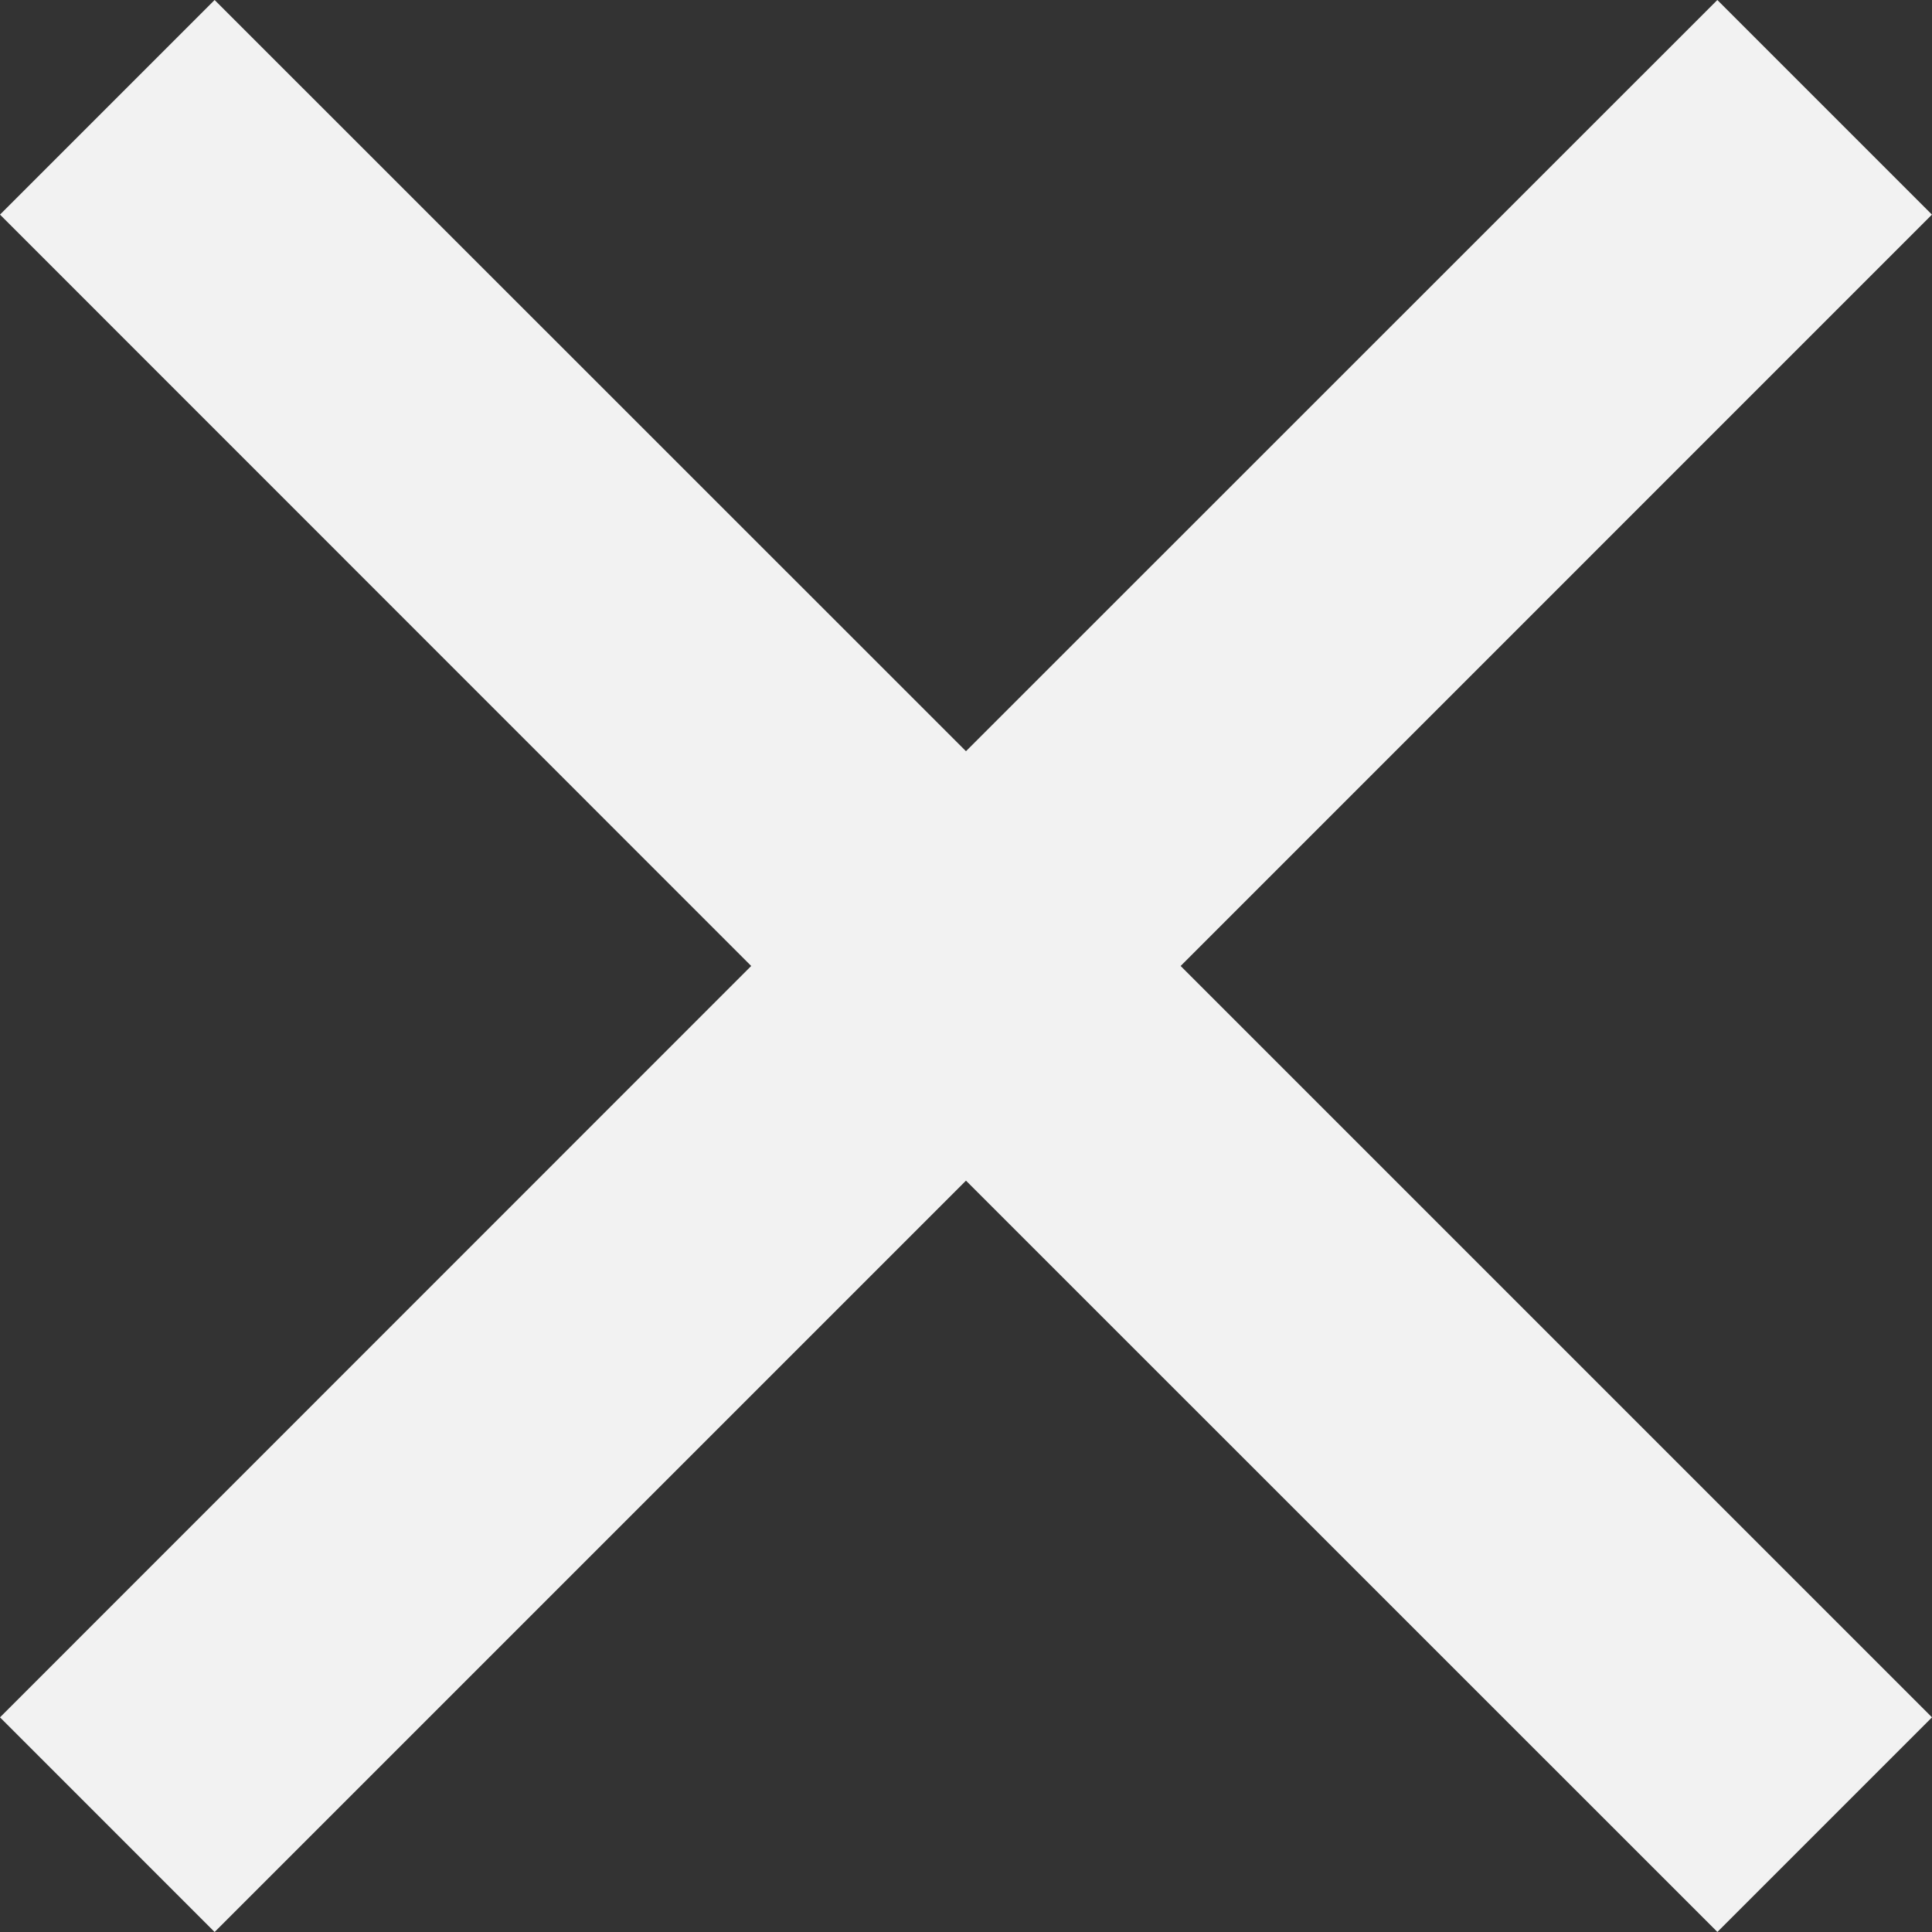 <svg xmlns="http://www.w3.org/2000/svg" width="36.171" height="36.171" viewBox="0 0 36.171 36.171">
  <rect x="0" y="0" width="36.171" height="36.171" fill="#333333" stroke="none"/>
  <path id="Path_120" data-name="Path 120" d="M23.721,19.7,37.788,5.636l4.018,4.018L27.74,23.721,41.807,37.788l-4.018,4.018L23.721,27.74,9.654,41.807,5.636,37.788,19.7,23.721,5.636,9.654,9.654,5.636Z" transform="translate(-5.636 -5.636)" fill="#f2f2f2"/>
</svg>

